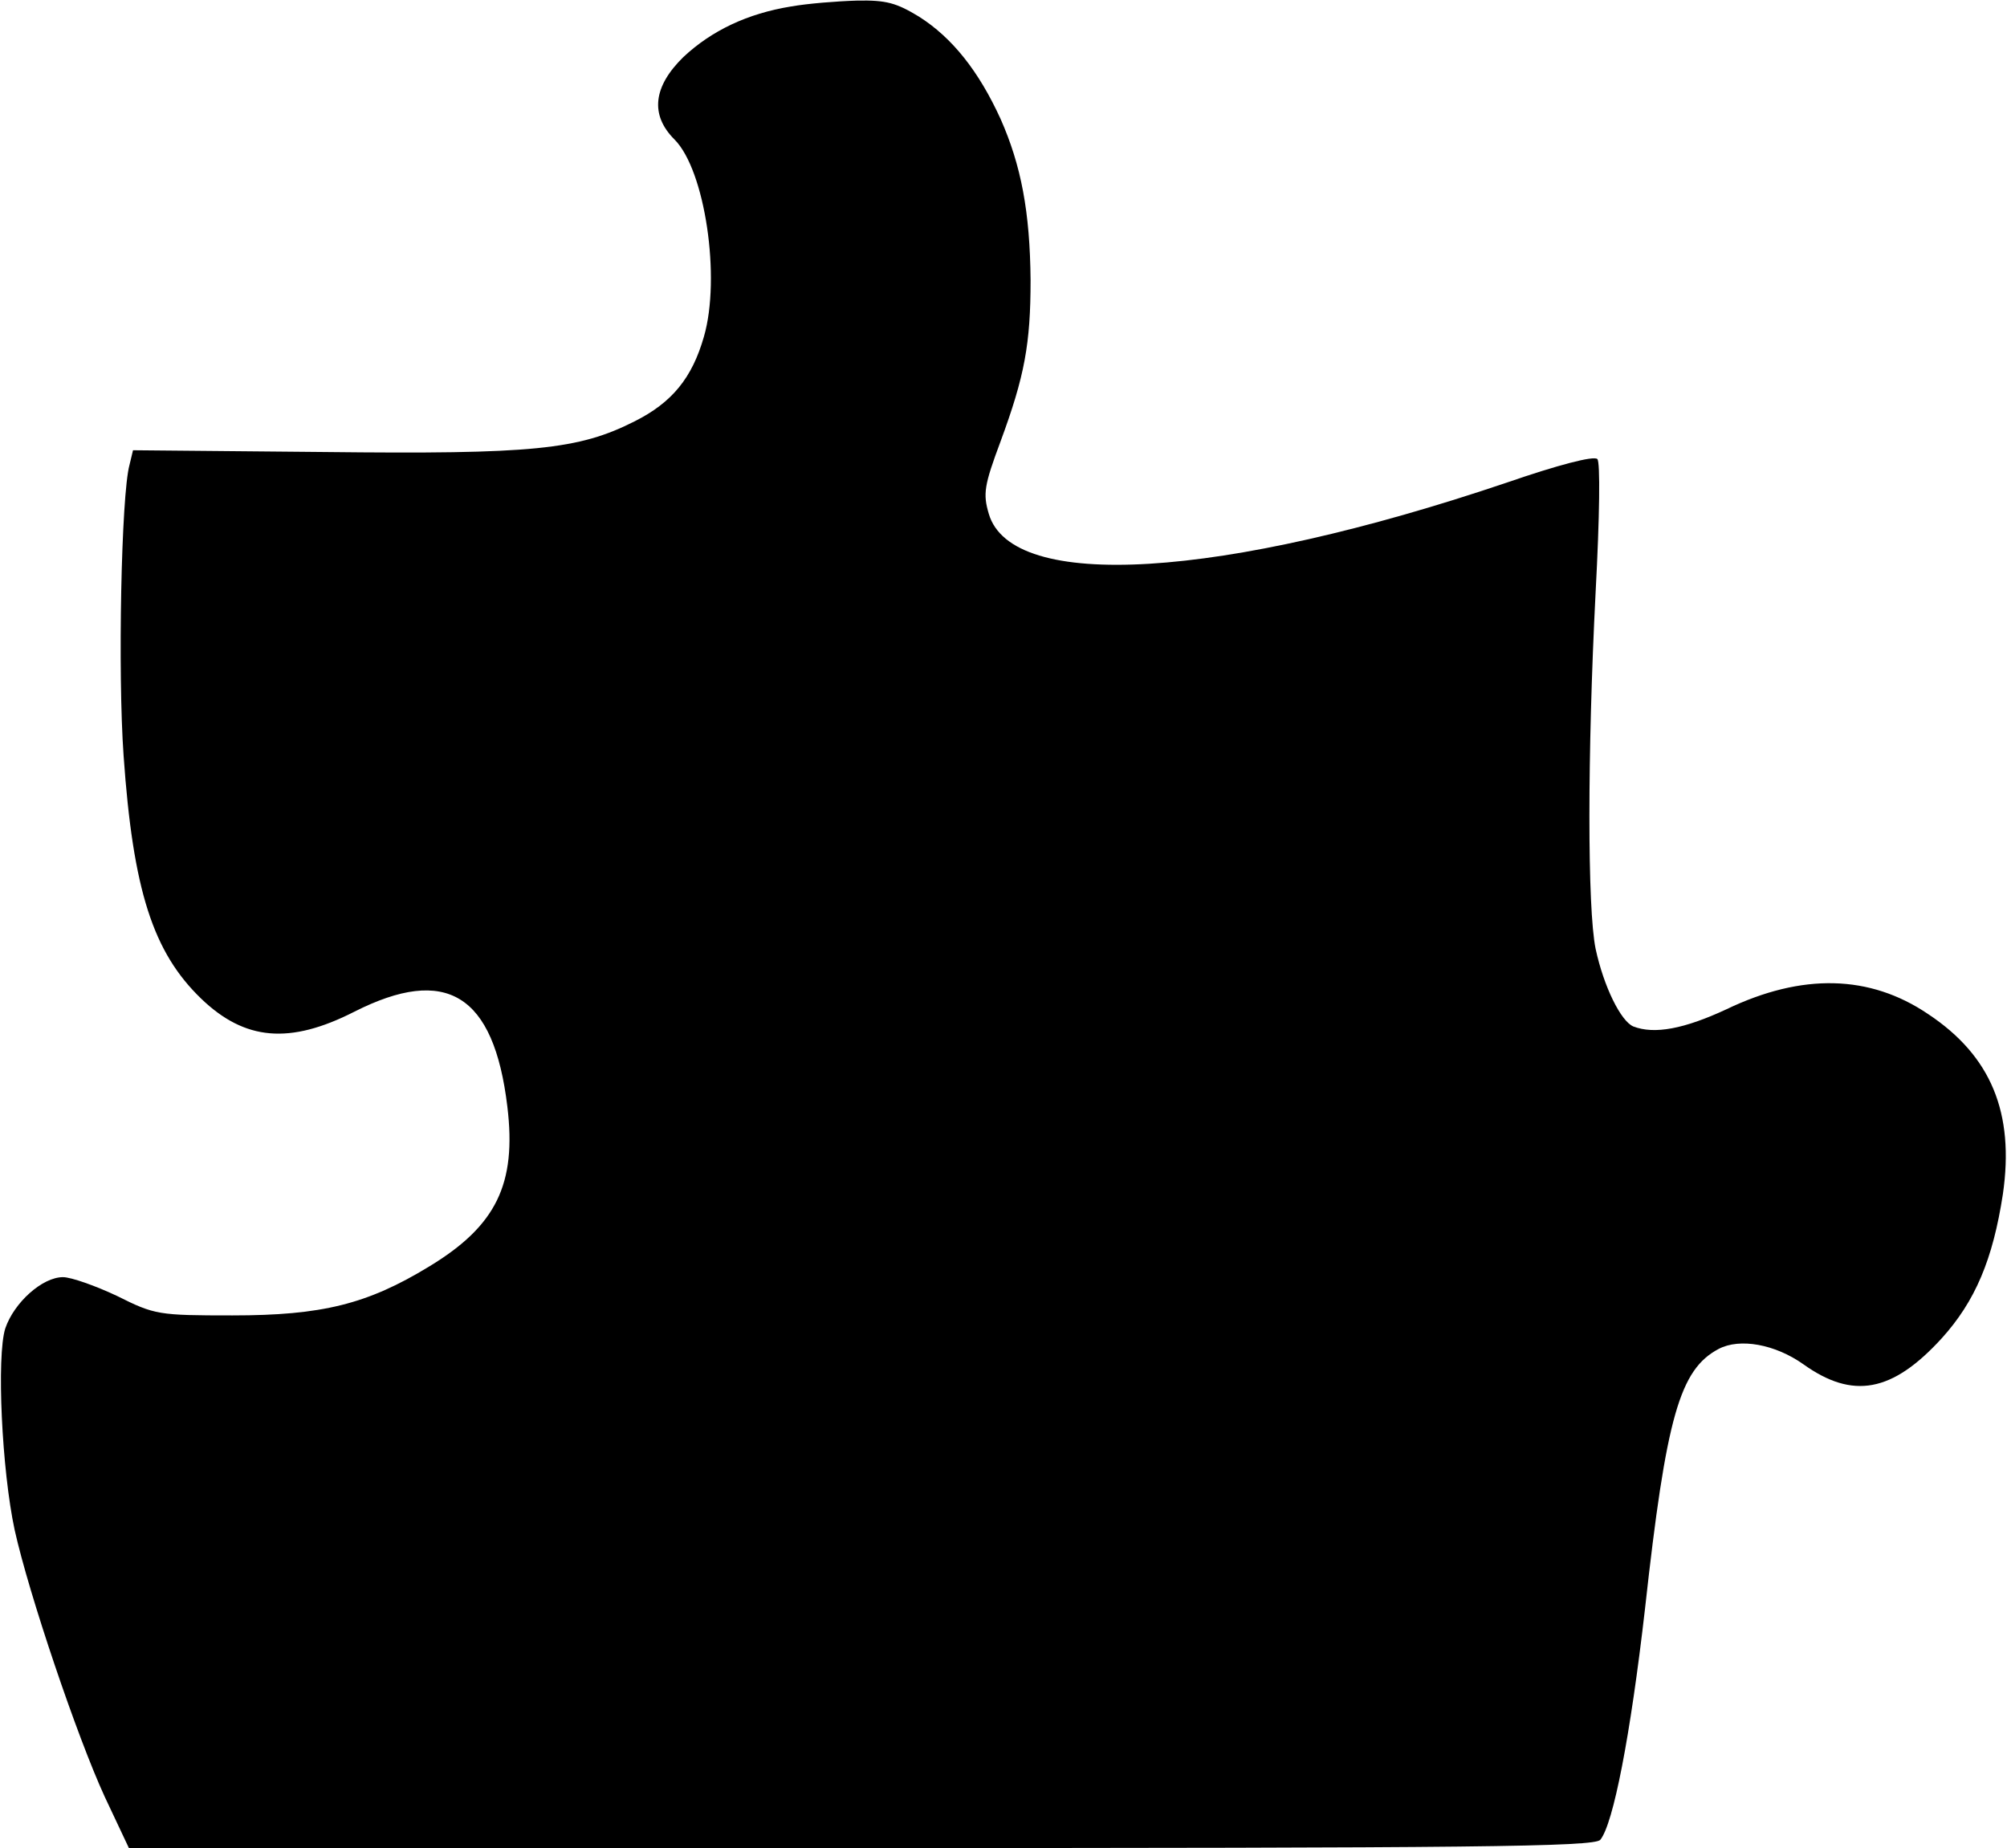 <?xml version="1.0" standalone="no"?>
<!DOCTYPE svg PUBLIC "-//W3C//DTD SVG 20010904//EN"
 "http://www.w3.org/TR/2001/REC-SVG-20010904/DTD/svg10.dtd">
<svg version="1.0" xmlns="http://www.w3.org/2000/svg"
 width="341pt" height="314pt" viewBox="0 0 341 314"
 preserveAspectRatio="xMidYMid meet">
<g transform="translate(0,314) scale(0.1,-0.1)"
fill="#000000" stroke="none">
<path d="M1344 3129 c-74 -12 -135 -41 -183 -86 -51 -50 -57 -98 -15 -140 52
-52 79 -235 50 -335 -20 -70 -54 -112 -118 -144 -95 -48 -172 -56 -527 -52
l-325 3 -6 -25 c-14 -51 -20 -354 -10 -494 16 -229 50 -334 132 -413 74 -71
150 -78 260 -22 156 79 237 30 260 -161 16 -132 -19 -203 -133 -272 -105 -64
-182 -83 -334 -83 -126 0 -132 1 -196 33 -36 17 -78 32 -92 32 -35 0 -83 -43
-98 -87 -15 -47 -6 -241 16 -343 24 -108 106 -351 153 -453 l41 -87 1244 0
c1042 0 1246 2 1256 14 22 27 51 175 76 393 36 326 59 406 125 441 36 19 96 8
144 -26 84 -60 151 -48 235 44 57 63 87 134 104 245 20 138 -20 235 -127 306
-99 67 -214 70 -343 8 -71 -33 -122 -43 -158 -29 -21 9 -50 67 -64 132 -14 69
-14 330 0 605 7 131 8 222 3 227 -6 6 -67 -10 -154 -40 -485 -164 -841 -186
-880 -53 -10 34 -8 48 20 123 41 111 51 166 51 274 -1 116 -16 195 -51 274
-37 81 -82 138 -139 174 -38 23 -55 28 -105 27 -34 -1 -84 -5 -112 -10z"/>
</g>
</svg>
